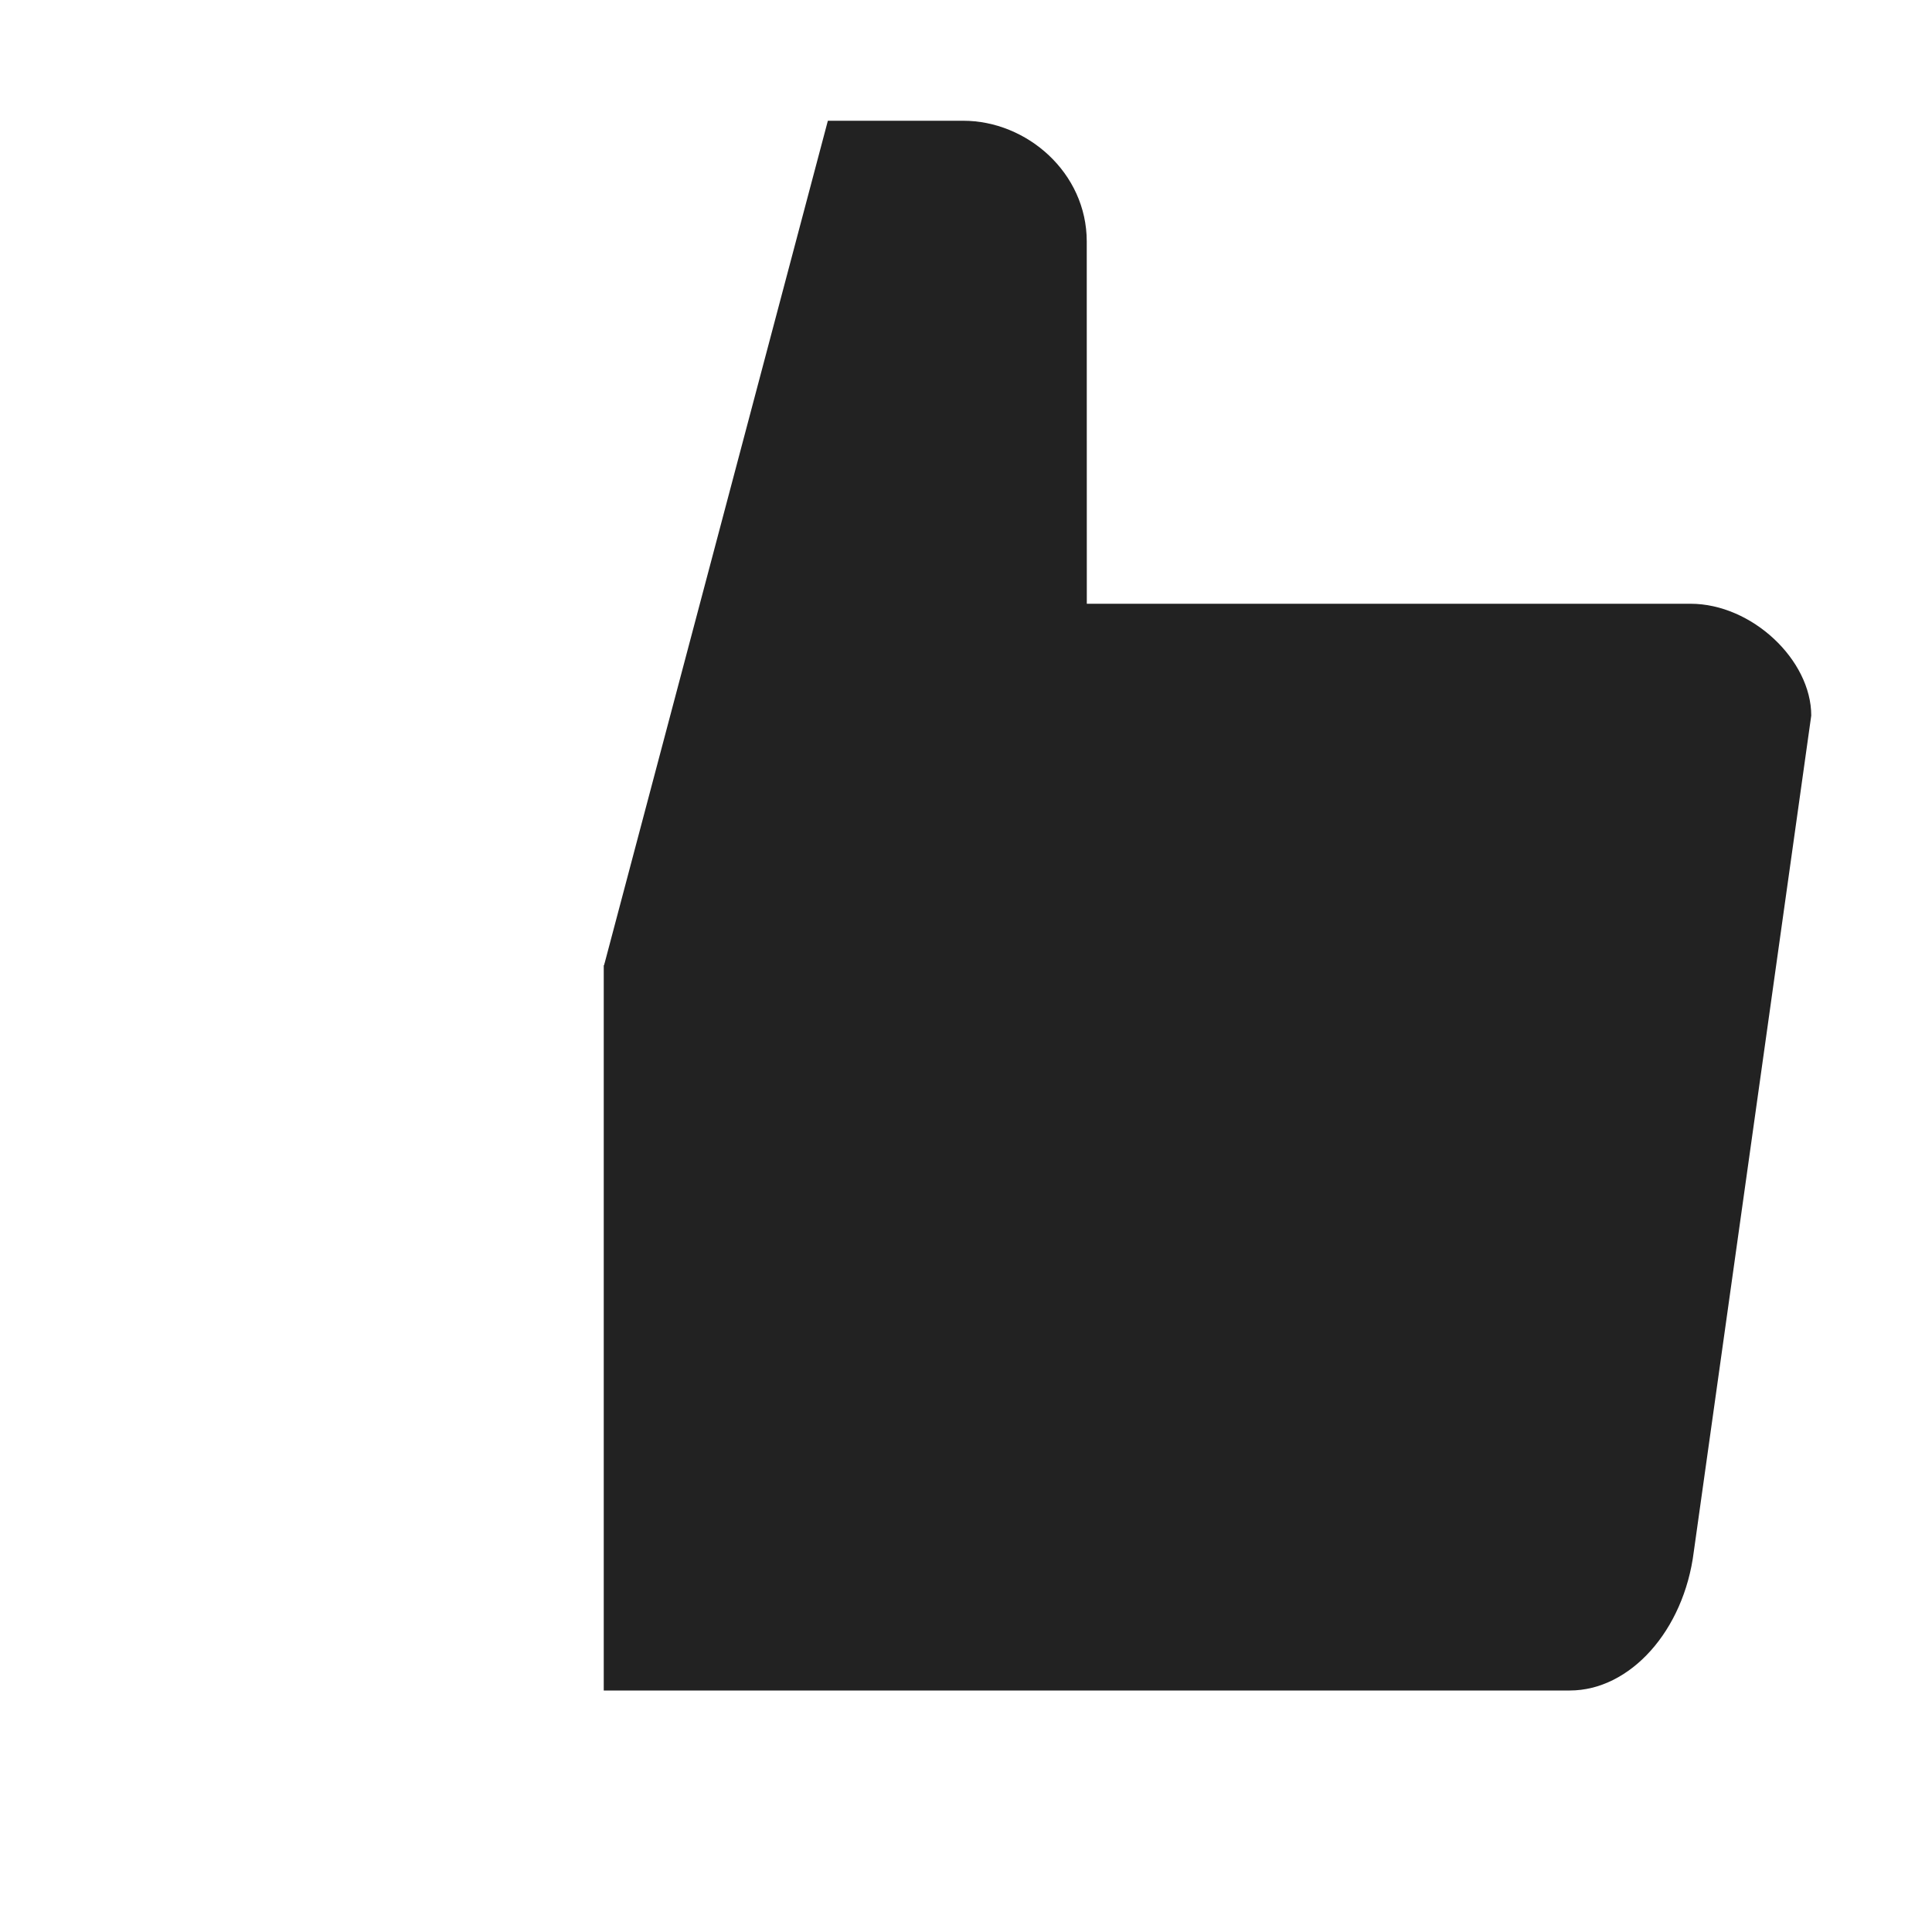 <?xml version="1.0" encoding="UTF-8"?>
<svg height="16px" viewBox="0 0 16 16" width="16px" xmlns="http://www.w3.org/2000/svg">
    <g fill="#222222">
        <path d="m 14 5 h -7.531 l -1.469 3 v 6 h 8 c 0.5 0 0.945 -0.496 1.027 -1.148 l 0.973 -6.926 c 0 -0.461 -0.492 -0.926 -1 -0.926 z m 0 0"/>
        <path d="m 9 2 c 0 -0.57 -0.496 -1 -1.023 -1 h -1.121 l -1.855 7 h 4 z m 0 0"/>
    </g>
</svg>
